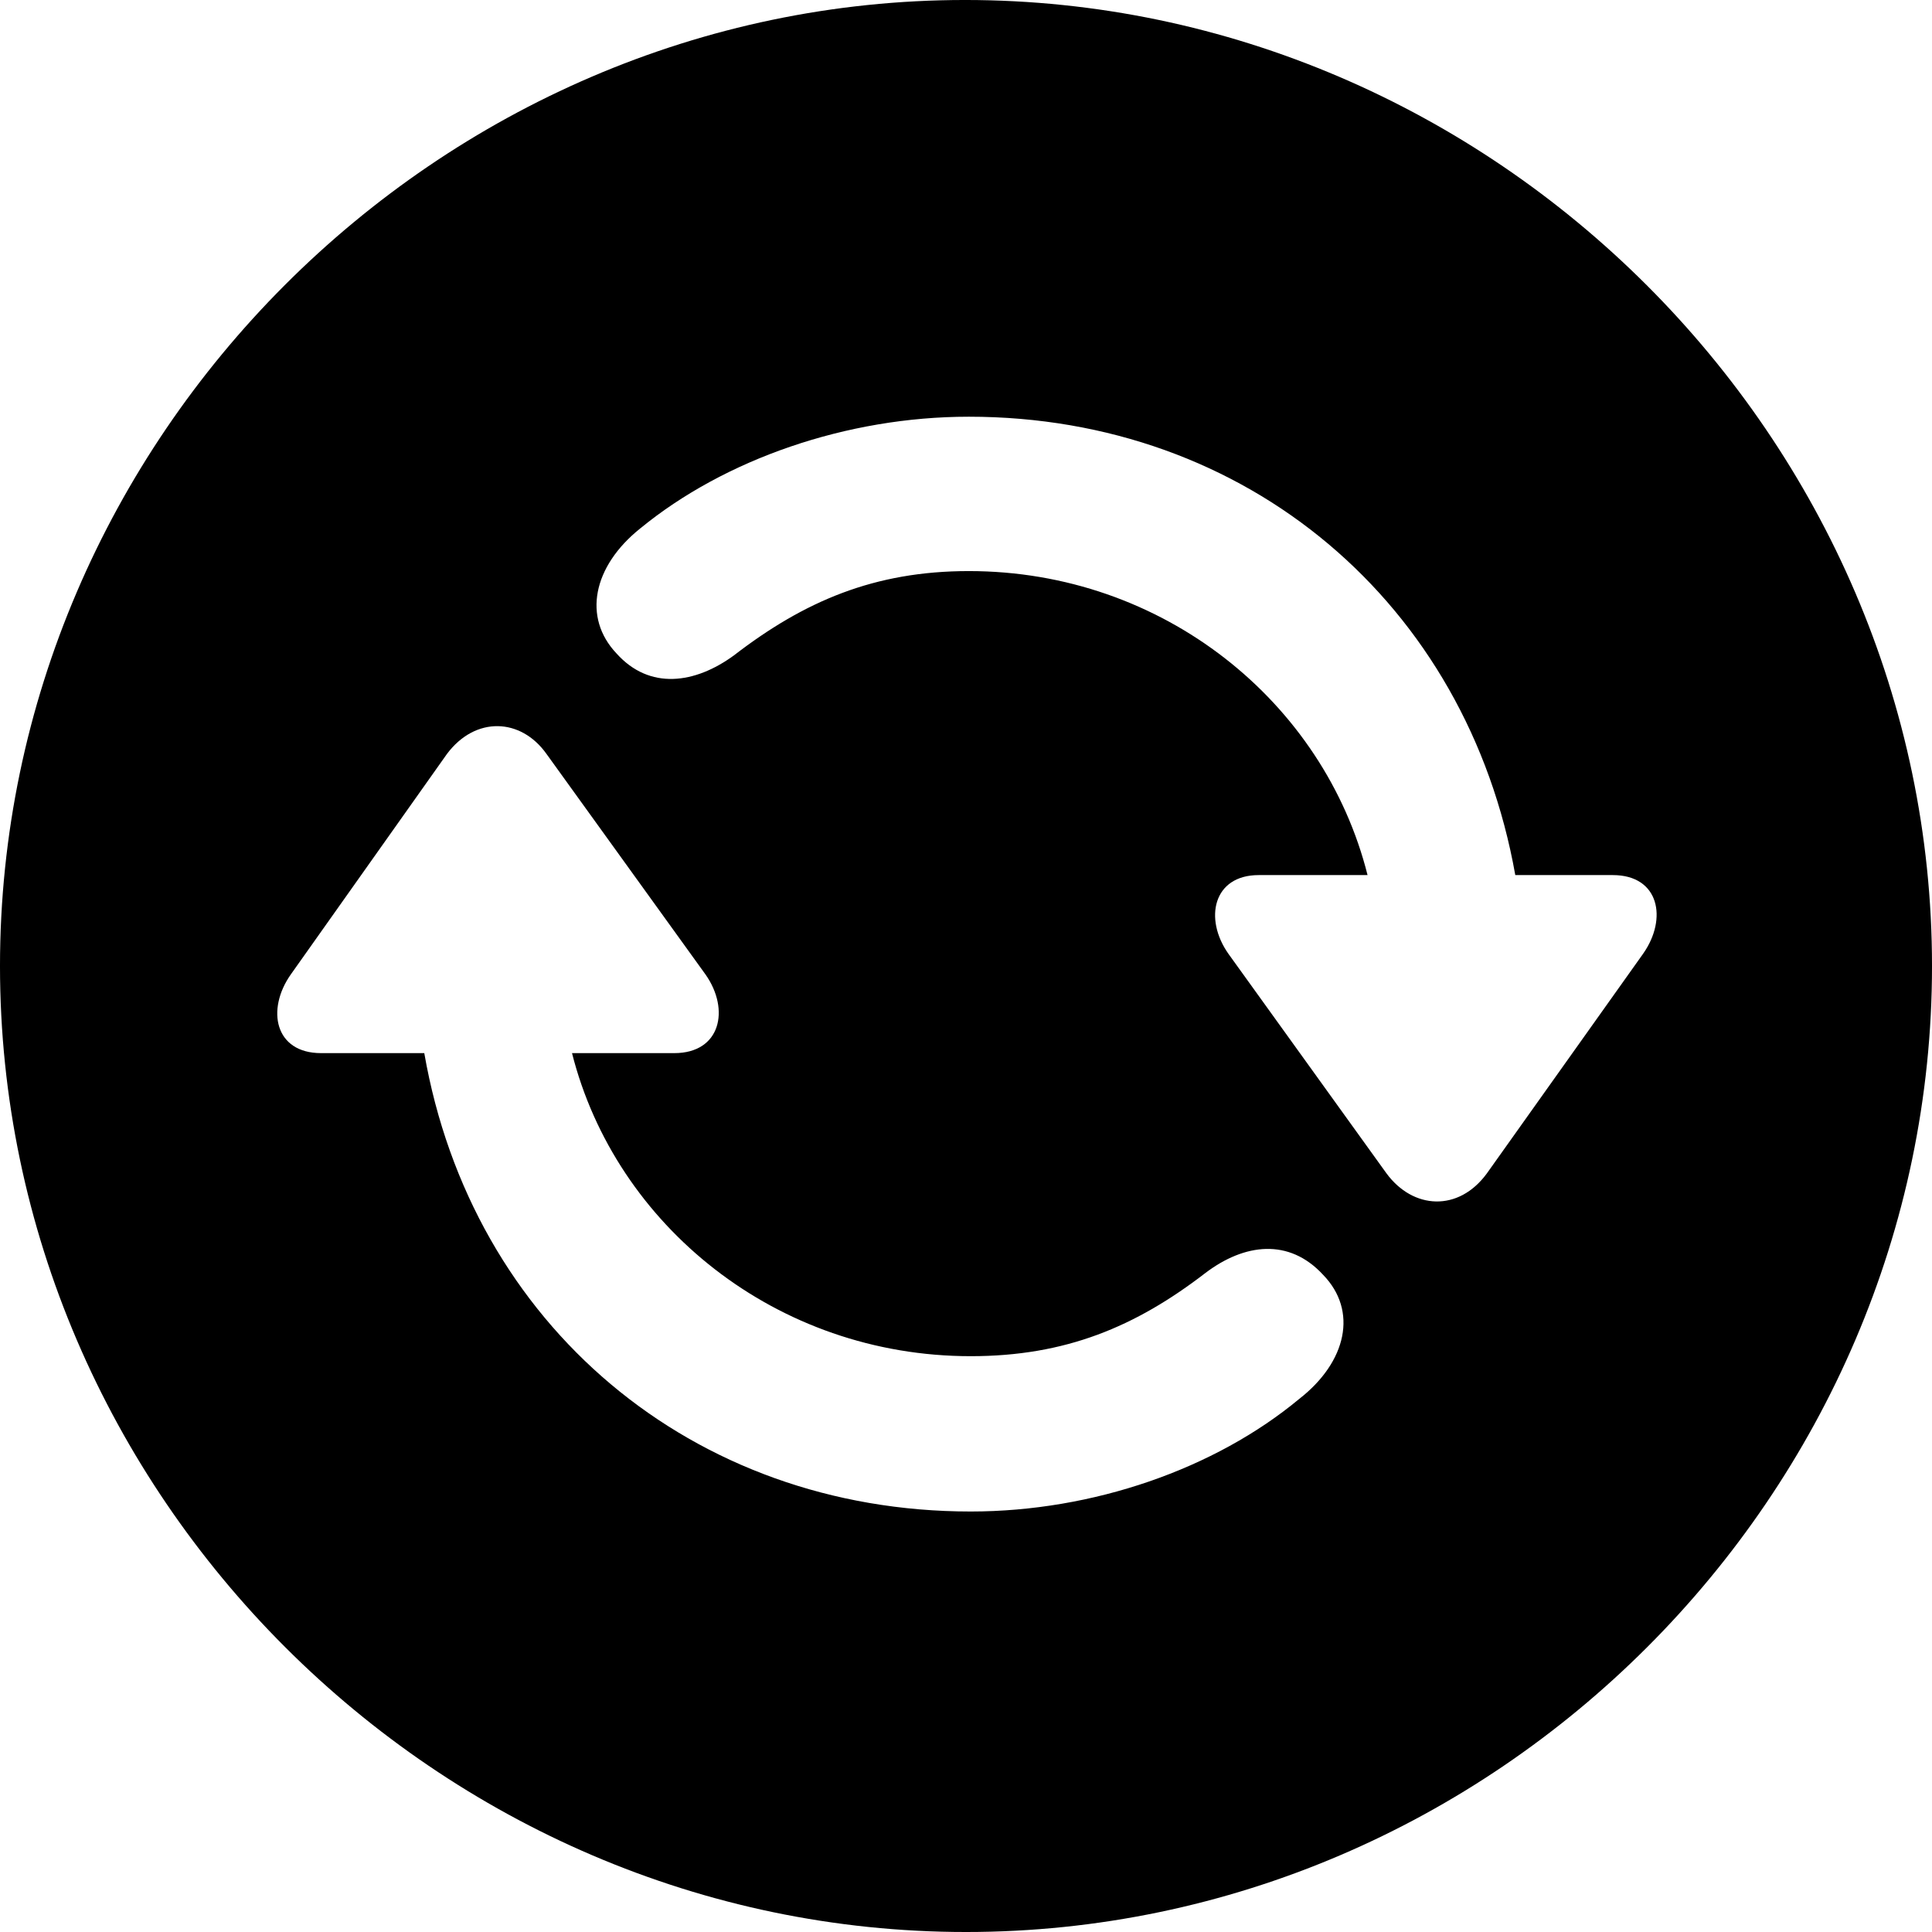 <?xml version="1.0" encoding="UTF-8" standalone="no"?>
<svg xmlns="http://www.w3.org/2000/svg"
     width="996.094" height="996.094"
     viewBox="0 0 996.094 996.094"
     fill="currentColor">
  <path d="M498.048 996.096C770.508 996.096 996.098 770.506 996.098 498.046C996.098 226.076 770.018 -0.004 497.558 -0.004C225.588 -0.004 -0.002 226.076 -0.002 498.046C-0.002 770.506 226.078 996.096 498.048 996.096ZM499.508 214.846C643.068 214.846 756.348 311.036 781.248 451.176H831.548C855.468 451.176 859.868 473.636 847.168 491.696L766.598 604.976C751.958 624.996 728.518 623.536 714.848 604.976L633.298 491.696C620.608 473.636 625.488 451.176 648.928 451.176H705.078C682.618 361.816 599.608 294.436 499.508 294.436C450.688 294.436 414.548 310.056 378.418 337.886C358.398 352.536 334.958 355.956 317.868 336.916C300.298 318.356 305.668 291.996 330.078 272.456C373.538 236.816 436.528 214.846 499.508 214.846ZM500.488 779.296C356.938 779.296 243.168 683.106 218.748 542.966H165.528C141.598 542.966 137.208 520.506 149.898 502.446L230.468 388.676C245.118 369.136 268.558 370.116 281.738 388.676L363.768 502.446C376.468 520.506 371.578 542.966 347.658 542.966H294.918C317.388 631.836 400.388 699.216 500.488 699.216C549.318 699.216 585.448 684.086 621.578 656.246C641.598 641.116 664.548 638.186 682.128 657.226C700.198 675.786 694.338 702.146 669.918 721.196C626.468 757.326 563.478 779.296 500.488 779.296Z"/>
</svg>